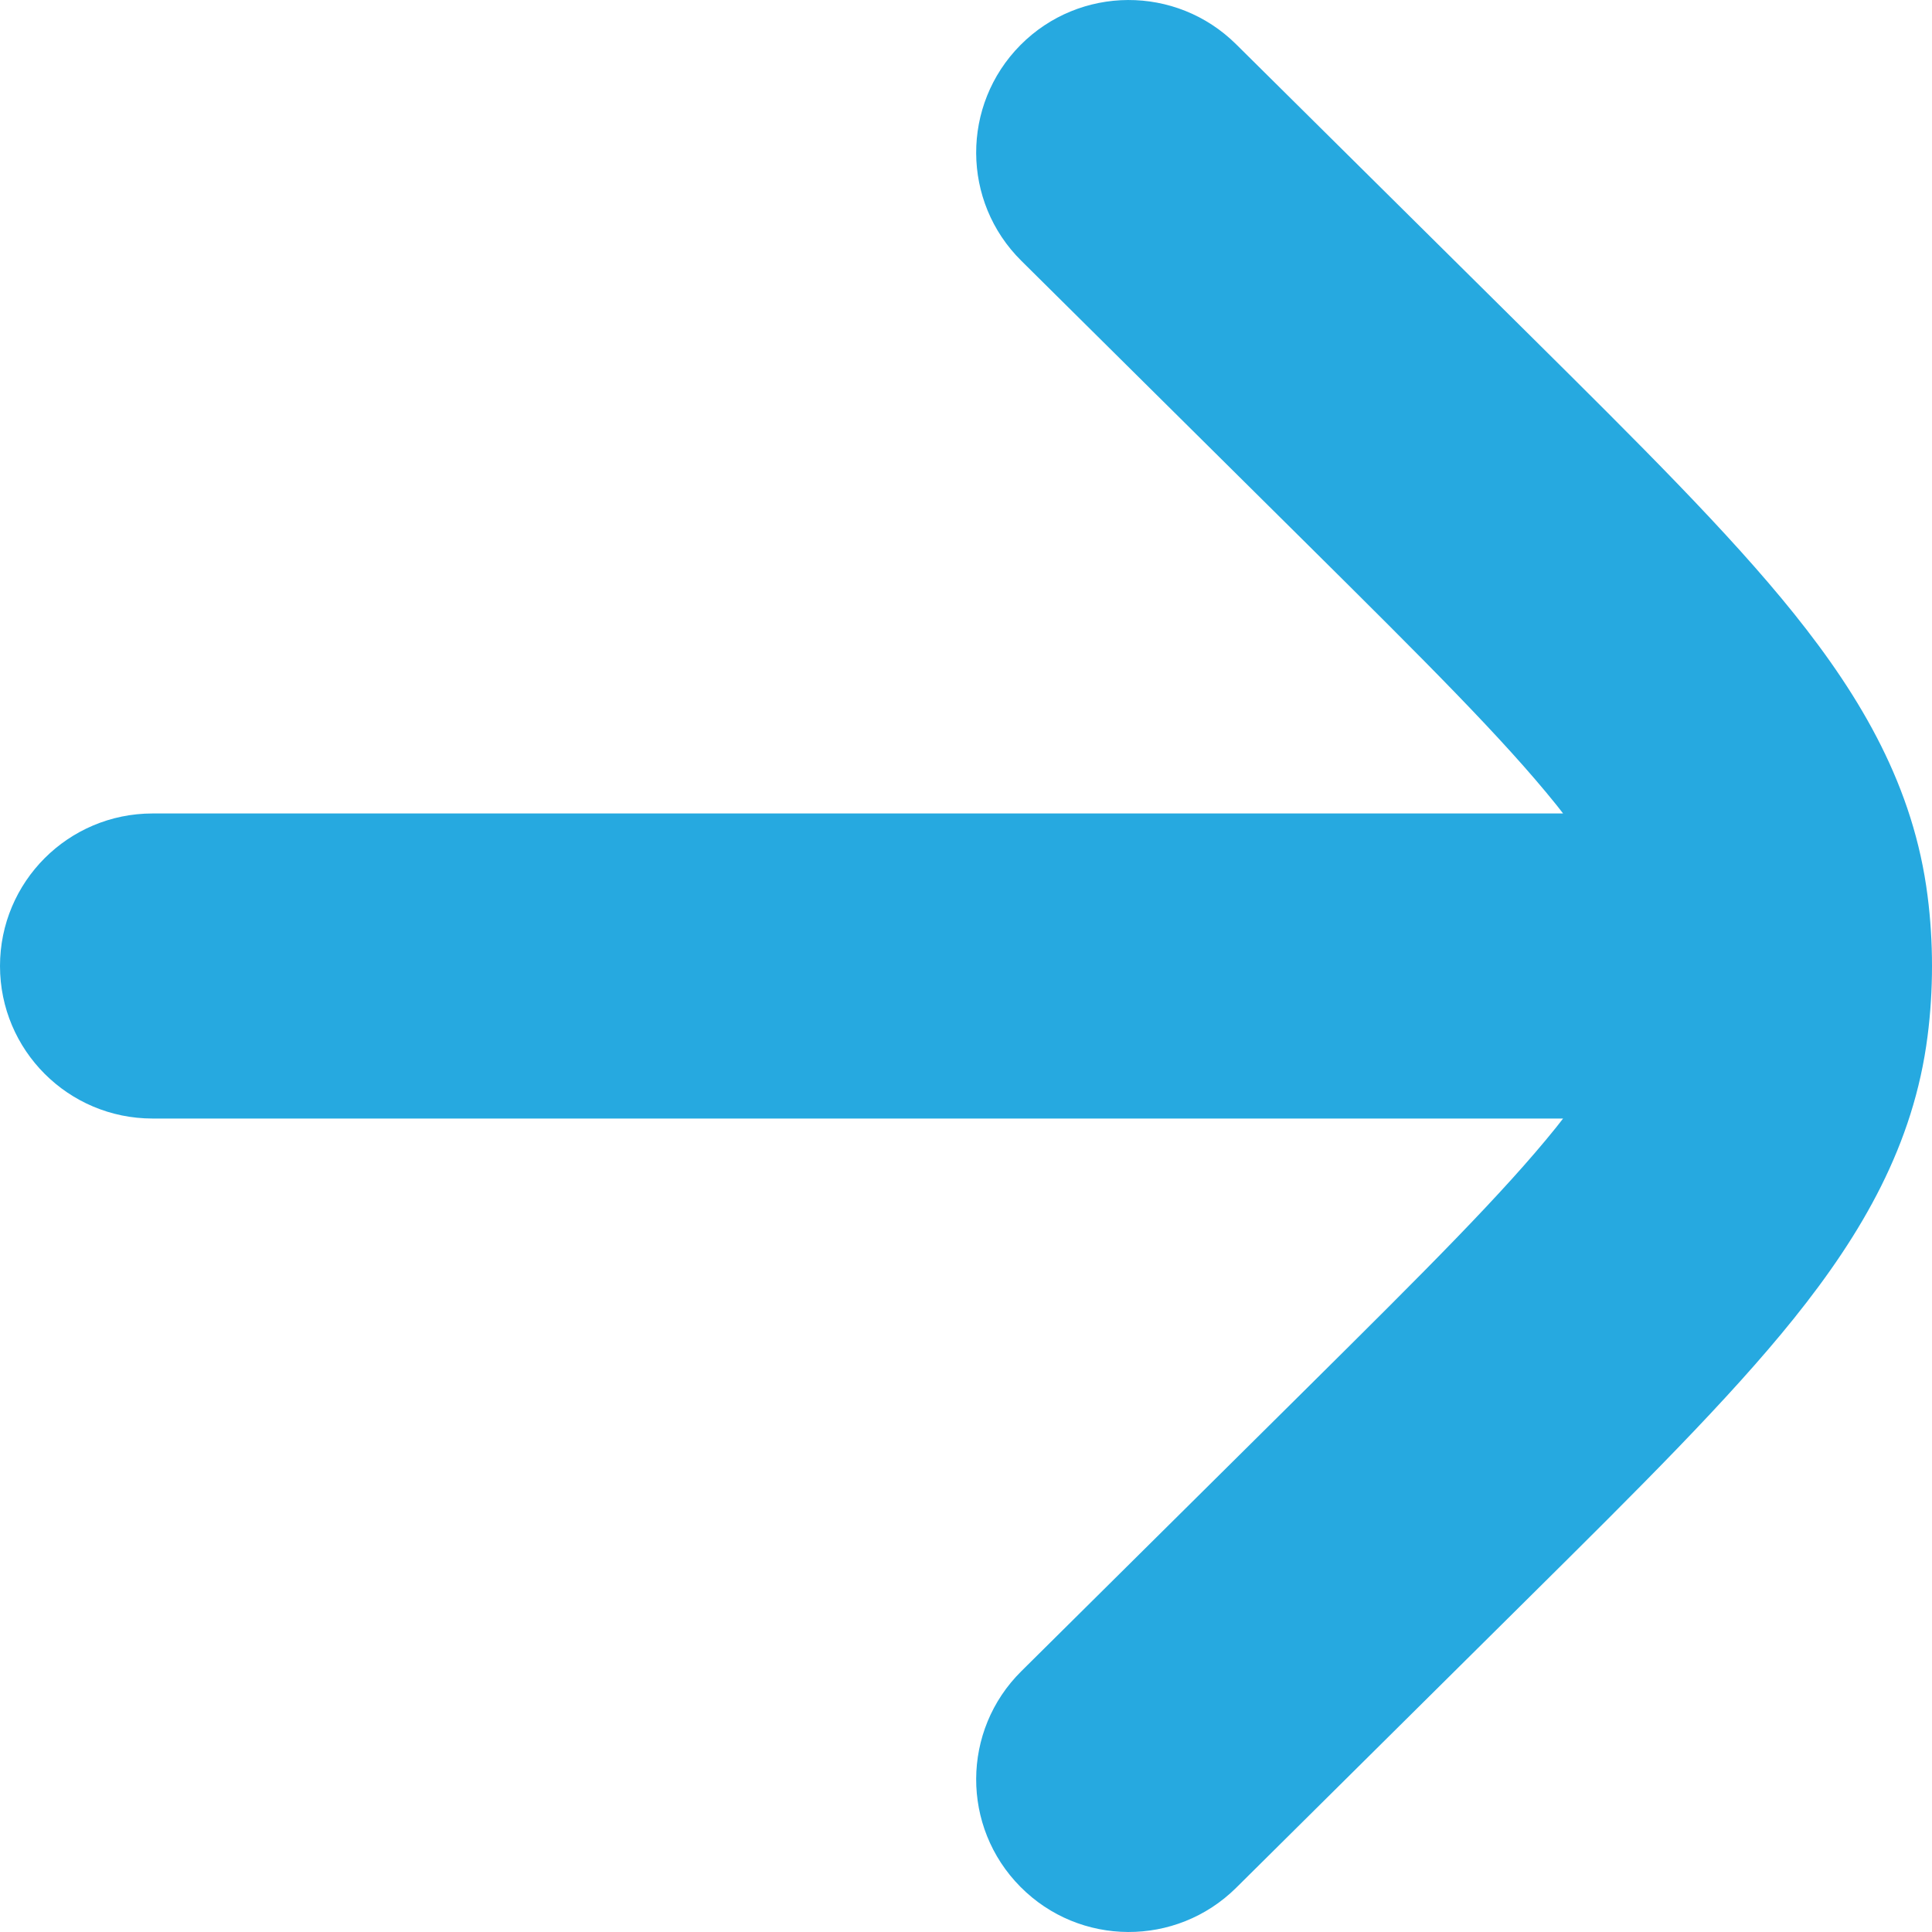 <svg width="20" height="20" viewBox="0 0 20 20" fill="none" xmlns="http://www.w3.org/2000/svg">
<path d="M10.573 17.3C9.953 17.913 9.949 18.913 10.563 19.532C11.177 20.152 12.176 20.156 12.796 19.543L15.83 16.535C16.958 15.417 17.9 14.484 18.571 13.648C19.275 12.771 19.811 11.85 19.954 10.727C19.985 10.486 20 10.243 20 10C20 9.757 19.985 9.514 19.954 9.273C19.811 8.15 19.275 7.229 18.571 6.352C17.9 5.516 16.958 4.583 15.83 3.464L12.796 0.458C12.176 -0.156 11.177 -0.152 10.563 0.467C9.949 1.087 9.953 2.087 10.573 2.7L13.542 5.643C14.752 6.843 15.563 7.65 16.109 8.329C16.115 8.337 16.121 8.345 16.128 8.353C16.146 8.376 16.164 8.399 16.181 8.421L1.579 8.421C0.707 8.421 1.90734e-06 9.128 1.90734e-06 10C1.90734e-06 10.872 0.707 11.579 1.579 11.579L16.181 11.579C16.158 11.609 16.134 11.639 16.109 11.671C15.563 12.35 14.752 13.157 13.542 14.357L10.573 17.3Z" fill="#26A9E0"/>
</svg>

